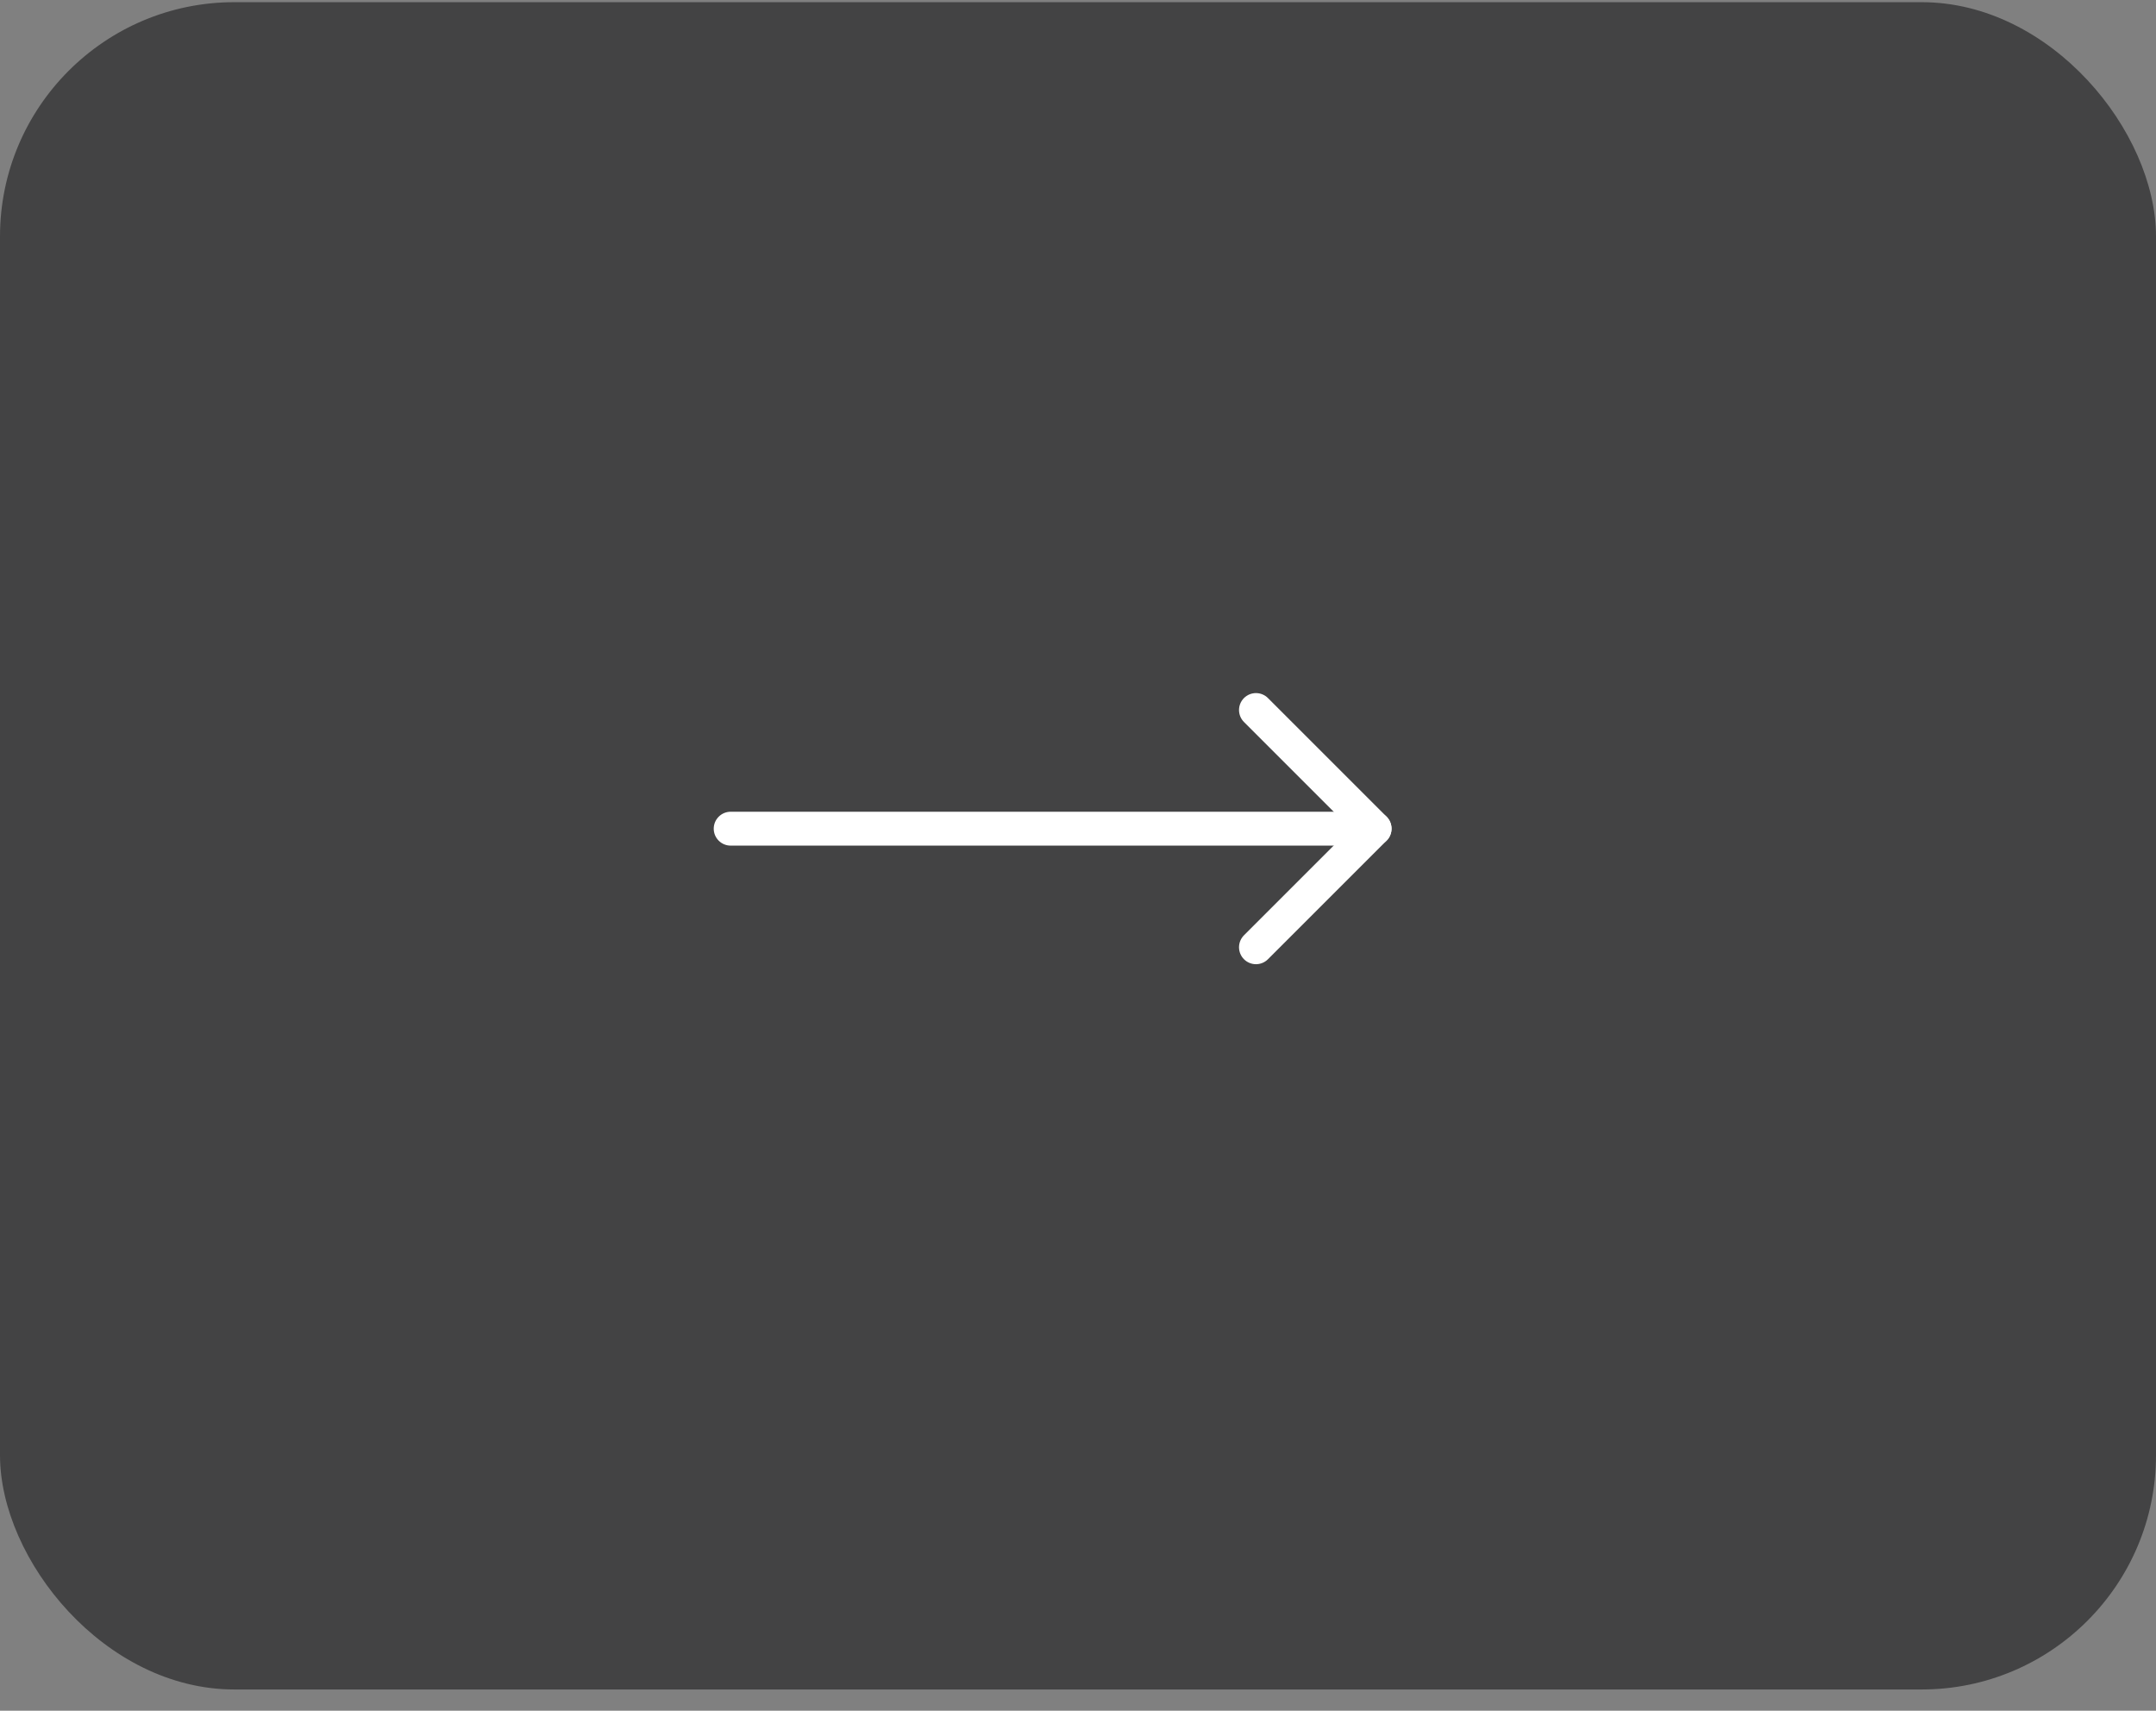 <svg width="92" height="73" viewBox="0 0 92 73" fill="none" xmlns="http://www.w3.org/2000/svg">
<rect x="0" y="0" width="92" height="73" fill="#808080" stroke="none"/>
<rect y="0.093" width="92" height="72" rx="10" fill="#434344"/>
<g clip-path="url(#clip0_831_565)">
<path d="M31.179 35.361L58.656 35.361" stroke="white" stroke-width="1.446" stroke-linecap="round" stroke-linejoin="round"/>
<path d="M53.594 30.298L58.656 35.36L53.594 40.421" stroke="white" stroke-width="1.446" stroke-linecap="round" stroke-linejoin="round"/>
</g>
<defs>
<clipPath id="clip0_831_565">
<rect width="17.354" height="32.538" fill="white" transform="matrix(0 -1 1 0 29.732 44.037)"/>
</clipPath>
</defs>
</svg>
